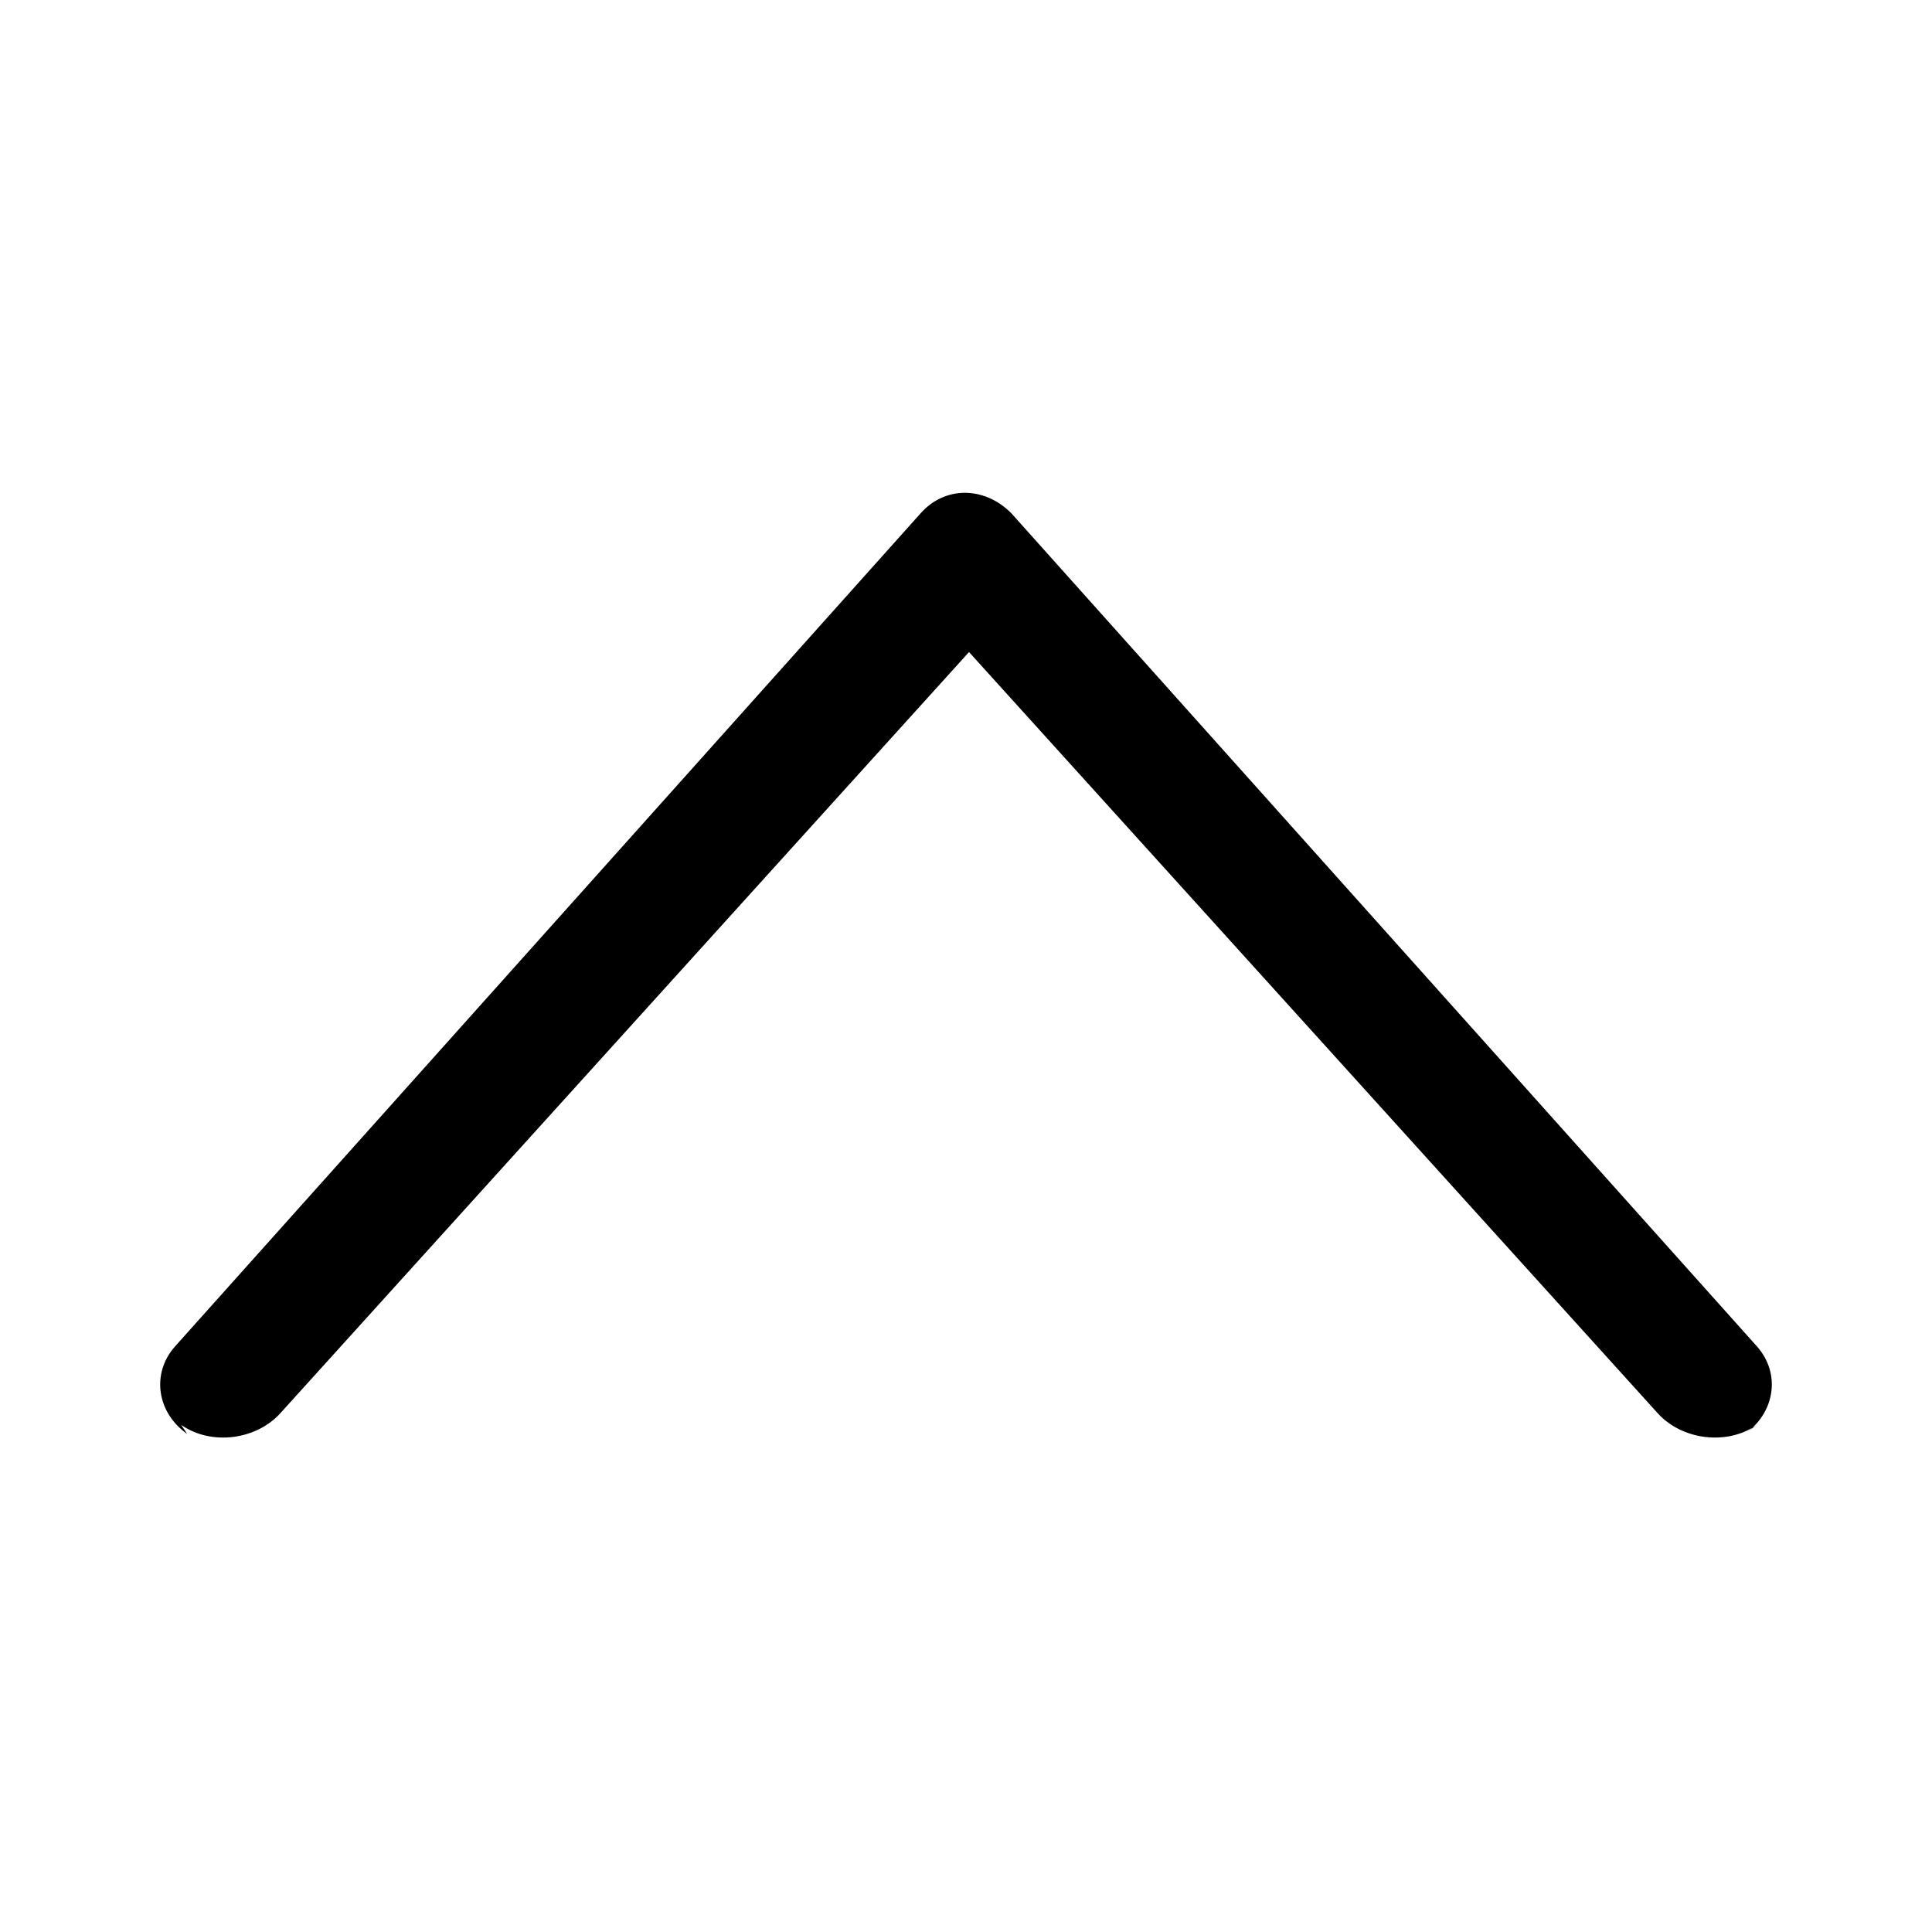 <?xml version="1.0" encoding="utf-8"?>
<!-- Generator: Adobe Illustrator 19.0.0, SVG Export Plug-In . SVG Version: 6.00 Build 0)  -->
<svg version="1.1" id="Layer_1" xmlns:sketch="http://www.bohemiancoding.com/sketch/ns"
	 xmlns="http://www.w3.org/2000/svg" xmlns:xlink="http://www.w3.org/1999/xlink" x="0px" y="0px" viewBox="-38.5 0.5 64 64"
	 style="enable-background:new -38.5 0.5 64 64;" xml:space="preserve">
<title>line-arrow-up</title>
<desc>Created with Sketch.</desc>
<g id="Icons" sketch:type="MSPage">
	<g id="Artboard-1" transform="translate(-6915, -4271)" sketch:type="MSArtboardGroup">
		<path id="line-arrow-up" sketch:type="MSShapeGroup" d="M6882.7,4319c-1-0.7-1.2-2-0.4-2.9l24.7-27.6c0.8-0.9,2.1-0.9,3,0
			l24.7,27.6c0.8,0.9,0.6,2.2-0.4,2.9l0.4-0.3c-1,0.7-2.5,0.5-3.3-0.4l-22.8-25.2l-22.8,25.2c-0.8,0.9-2.3,1.1-3.3,0.4L6882.7,4319z
			"/>
	</g>
</g>
</svg>
